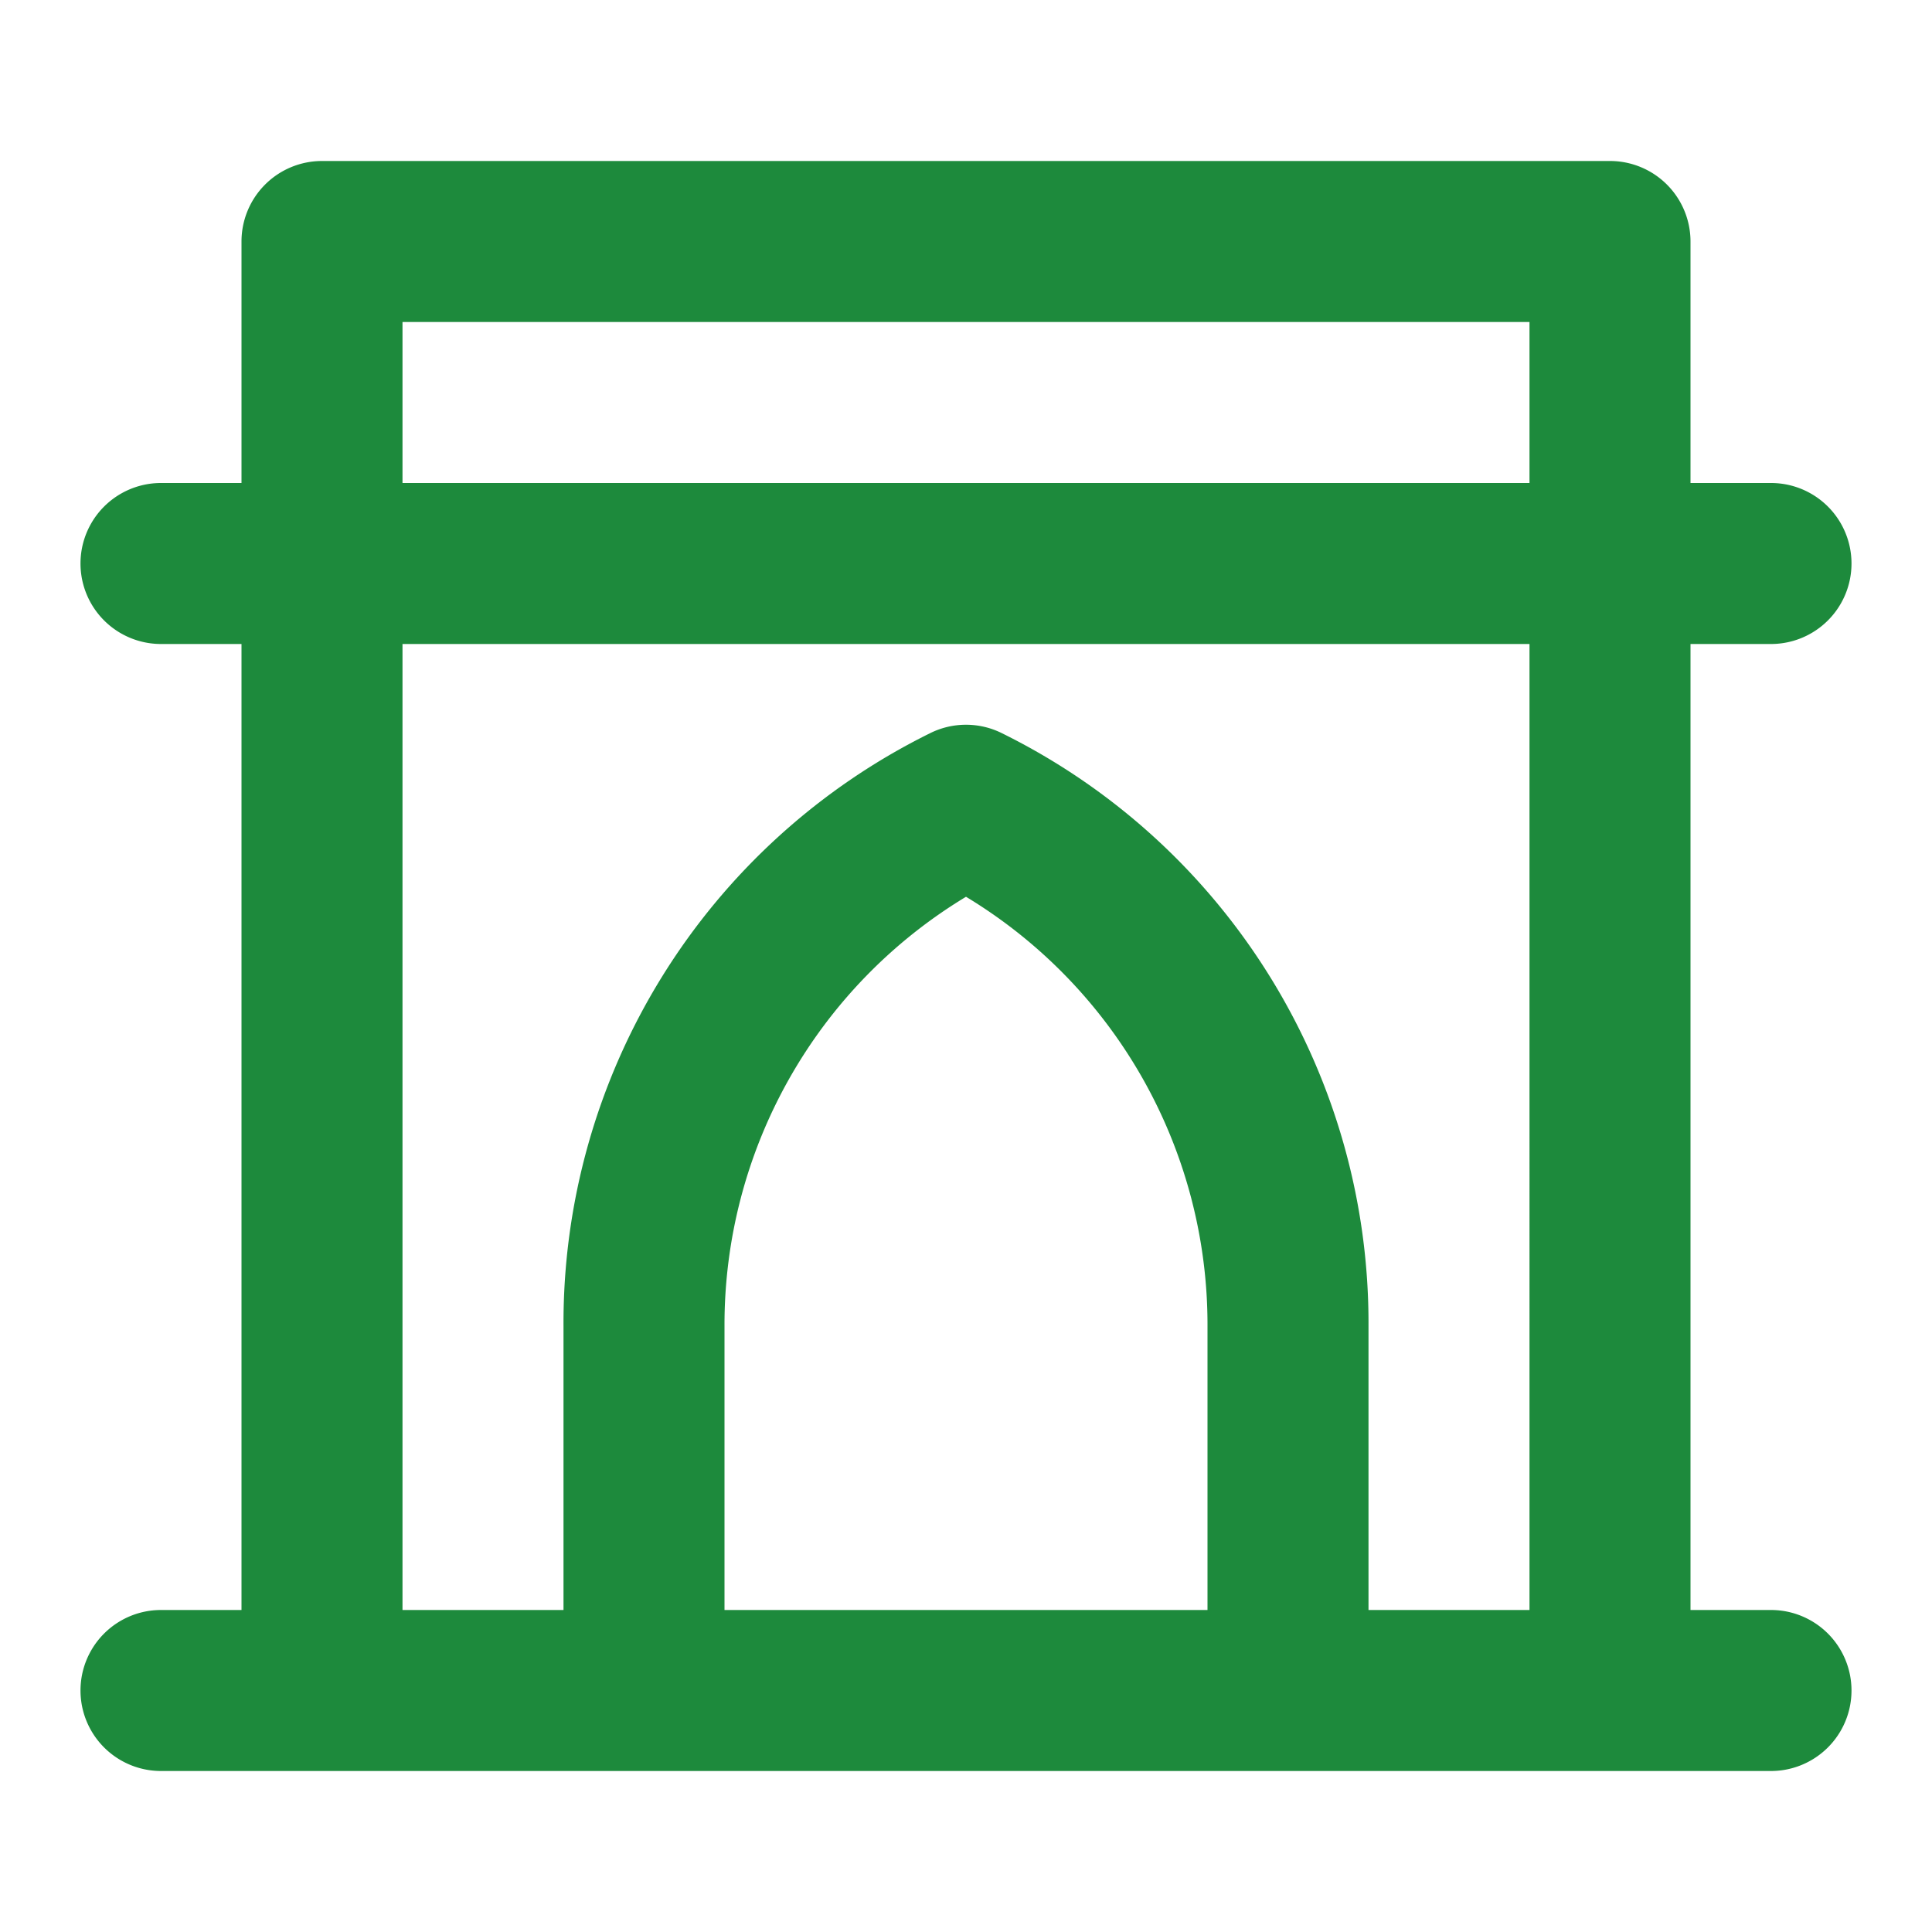 <svg xmlns="http://www.w3.org/2000/svg" data-name="Layer 1" viewBox="0 0 24 24"><path fill="#1D8A3C" d="M22 20h-1V8h1a1 1 0 0 0 0-2h-1V3a1 1 0 0 0-1-1H4a1 1 0 0 0-1 1v3H2a1 1 0 0 0 0 2h1v12H2a1 1 0 0 0 0 2h20a1 1 0 0 0 0-2zm-7 0H9v-3.53a6.21 6.21 0 0 1 3-5.33 6.21 6.21 0 0 1 3 5.33zm4 0h-2v-3.53a8.17 8.17 0 0 0-4.55-7.36 1 1 0 0 0-.9 0A8.17 8.17 0 0 0 7 16.47V20H5V8h14zm0-14H5V4h14z"/></svg>